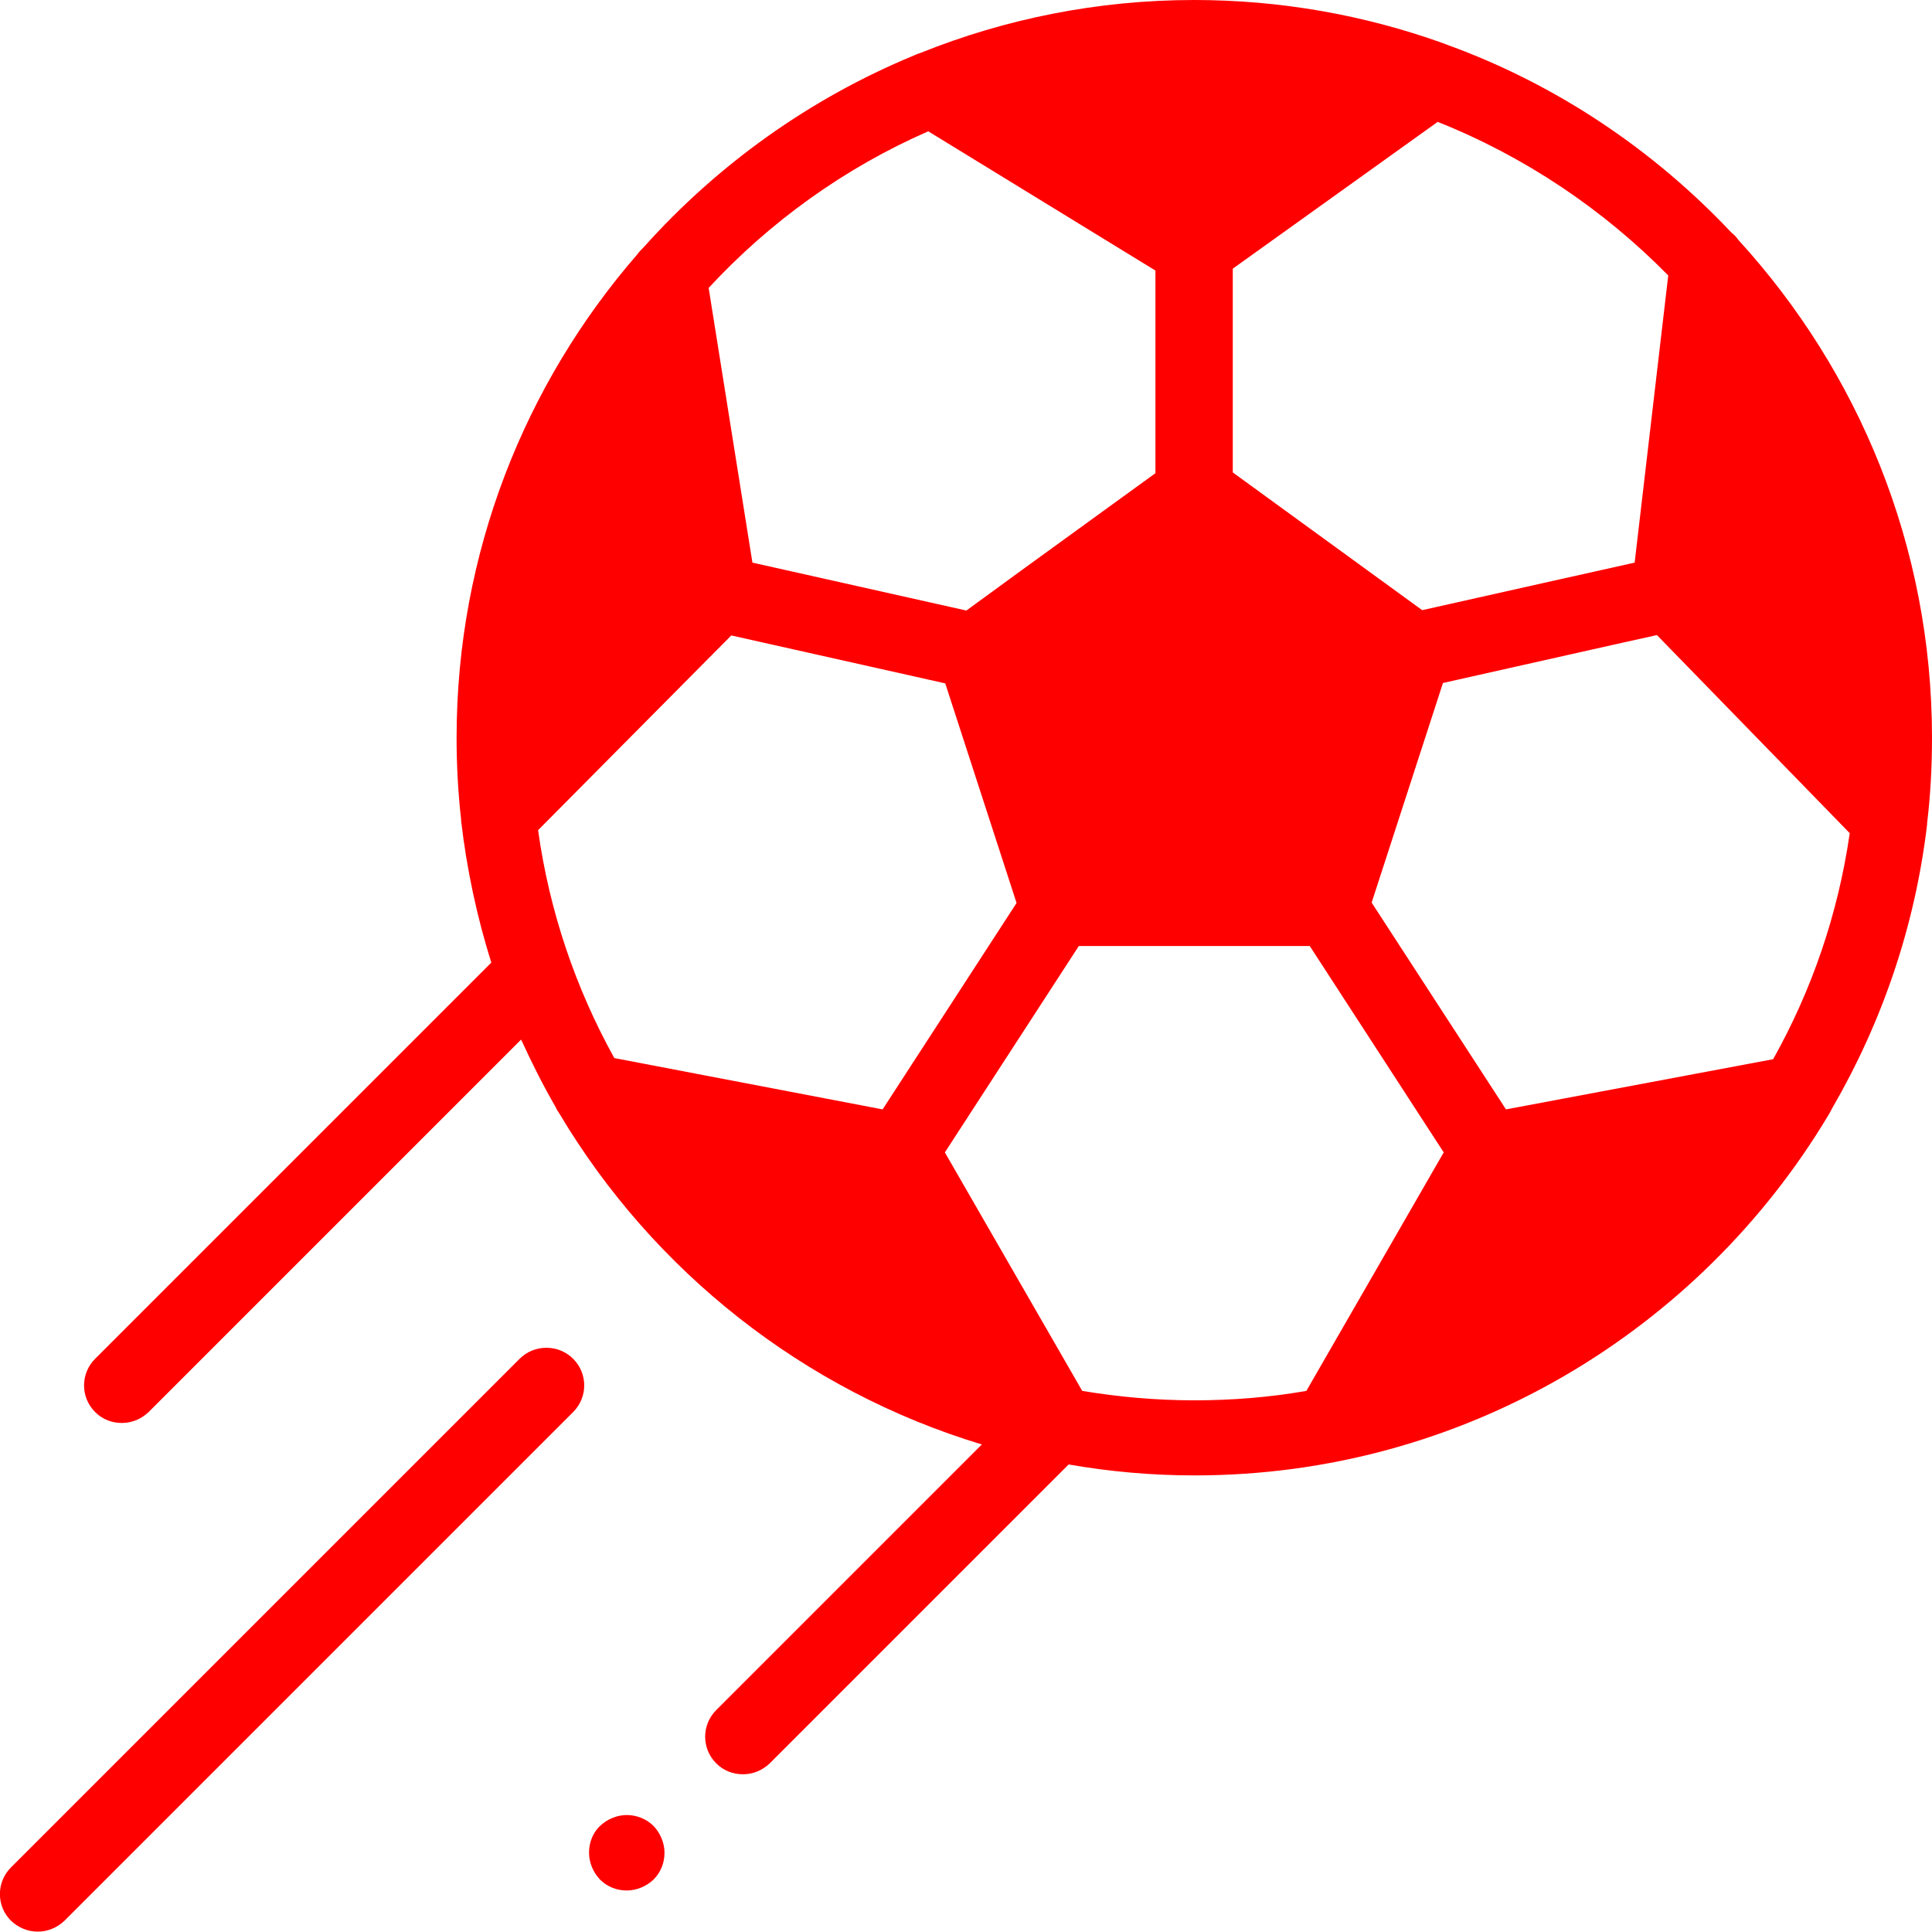 <?xml version="1.0" encoding="utf-8"?>
<!-- Generator: Adobe Illustrator 21.0.0, SVG Export Plug-In . SVG Version: 6.00 Build 0)  -->
<svg version="1.1" id="Layer_1" xmlns="http://www.w3.org/2000/svg" xmlns:xlink="http://www.w3.org/1999/xlink" x="0px" y="0px"
	 viewBox="0 0 512 512" style="enable-background:new 0 0 512 512;" xml:space="preserve">
<style type="text/css">
	.st0{fill:#FF0000;}
</style>
<path class="st0" d="M485.6,293.6c13.1-22.6,21.9-48,25.1-75.1c0-0.1,0-0.2,0-0.3c0.9-7.5,1.3-15,1.3-22.7
	c0-50.8-19.5-97.1-51.3-131.9c-0.5-0.7-1.1-1.4-1.8-1.9c-20.7-22-46.4-39.3-75.3-49.8c-0.5-0.2-1.1-0.4-1.6-0.6
	C361.5,4,339.4,0,316.5,0c-25.6,0-50.1,5-72.5,14c-0.6,0.2-1.2,0.4-1.8,0.7c-27.6,11.4-52,28.9-71.6,50.8c-0.6,0.6-1.2,1.2-1.7,1.9
	c-29.8,34.3-47.9,79.2-47.9,128.1c0,7.3,0.4,14.6,1.2,21.7c0,0.1,0,0.2,0,0.3c1.5,12.9,4.2,25.5,8,37.6l-105,105
	c-3.9,3.9-3.9,10.2,0,14.1c2,2,4.5,2.9,7.1,2.9s5.1-1,7.1-2.9l98.7-98.7c2.8,6.1,5.8,12.1,9.1,17.8c0.3,0.7,0.7,1.3,1.1,1.9
	c24.8,41.6,64.6,73.3,111.9,87.6l-70.4,70.4c-3.9,3.9-3.9,10.2,0,14.1c2,2,4.5,2.9,7.1,2.9s5.1-1,7.1-2.9l79.2-79.2
	c10.9,1.9,22,2.9,33.4,2.9c71.2,0,133.7-38.3,167.9-95.4C484.8,295.1,485.2,294.4,485.6,293.6z M399.1,294l-35.6-54.8l18.9-58.2
	l45-10.1l11.7-2.6l51.1,52.5c-3.1,21.5-10.1,41.7-20.3,59.9L399.1,294z M269.4,239.3L233.9,294l-71.1-13.6
	c-10.2-18.4-17.2-38.8-20.2-60.4l51.2-51.6l56.7,12.7l12.6,38.8L269.4,239.3z M170.9,97.5l9,56.4l-39,39.3
	C141.4,157.8,152.4,124.9,170.9,97.5z M287.7,230.7L270,176.3l46.2-33.6l46.2,33.6l-17.7,54.4L287.7,230.7L287.7,230.7z M492,194
	l-39.2-40.2l6.9-59.5C479.8,122.5,491.7,156.9,492,194z M442.1,73l-8.9,76.1l-21.5,4.8l-34.8,7.8l-50.2-36.5v-54L381,32.3
	C404.1,41.5,424.9,55.5,442.1,73z M357.1,24.8l-41,29.4l-45.7-28c14.7-4,30.2-6.2,46.2-6.2C330.4,20,344,21.6,357.1,24.8z M246,34.8
	l60.2,36.9v53.7L270.9,151l-14.8,10.8l-56.7-12.7l-11.6-72.8C204,58.8,223.8,44.5,246,34.8z M178.3,303.7l54,10.4l27.5,47.6
	C227.2,350.5,199,330.2,178.3,303.7z M286.8,368.6l-36.4-63.2l35.5-54.7h61.2l35.5,54.7l-36.4,63.2c-9.7,1.7-19.6,2.5-29.7,2.5
	C306.3,371.1,296.4,370.2,286.8,368.6z M373.2,361.7l27.5-47.6l53.8-10.1C433.7,330.3,405.6,350.6,373.2,361.7z"/>
<path class="st0" d="M137.7,360.1L2.9,494.9c-3.9,3.9-3.9,10.2,0,14.1c2,1.9,4.5,2.9,7.1,2.9s5.1-1,7.1-2.9l134.8-134.8
	c3.9-3.9,3.9-10.2,0-14.1C148,356.2,141.6,356.2,137.7,360.1z"/>
<path class="st0" d="M166.1,481c-2.6,0-5.2,1.1-7.1,2.9s-2.9,4.4-2.9,7.1c0,2.6,1.1,5.2,2.9,7.1c1.9,1.9,4.4,2.9,7.1,2.9
	c2.6,0,5.2-1.1,7.1-2.9c1.9-1.9,2.9-4.4,2.9-7.1c0-2.6-1.1-5.2-2.9-7.1C171.4,482.1,168.8,481,166.1,481z"/>
<polygon class="st0" points="133.5,212.9 191.4,161.8 179.9,76.8 154.8,108.5 "/>
<path class="st0" d="M263.6,174l20.8,69.9l61.2-1.9l27.6-63.5c0,0-30.7-32.3-32.2-33.1s-26.5-11.8-26.5-11.8l-42.3,28.2L263.6,174z"
	/>
<polygon class="st0" points="259.7,20 278.7,47.4 318.4,66.6 363.5,20 280.4,9.9 "/>
<polygon class="st0" points="397.2,307 363.5,371.1 400,361.7 465.2,307 454.4,294 "/>
<polygon class="st0" points="442.1,145.4 492,212.9 502.6,198.2 485,123.3 460.1,76.8 "/>
<path class="st0" d="M166.1,297.9c3.1,0.6,67.7,1.7,69.4,2.8c1.7,1.1,34.4,67.5,34.4,67.5l-19.7,2.8l-62.6-40.3L166.1,294V297.9z"/>
</svg>
